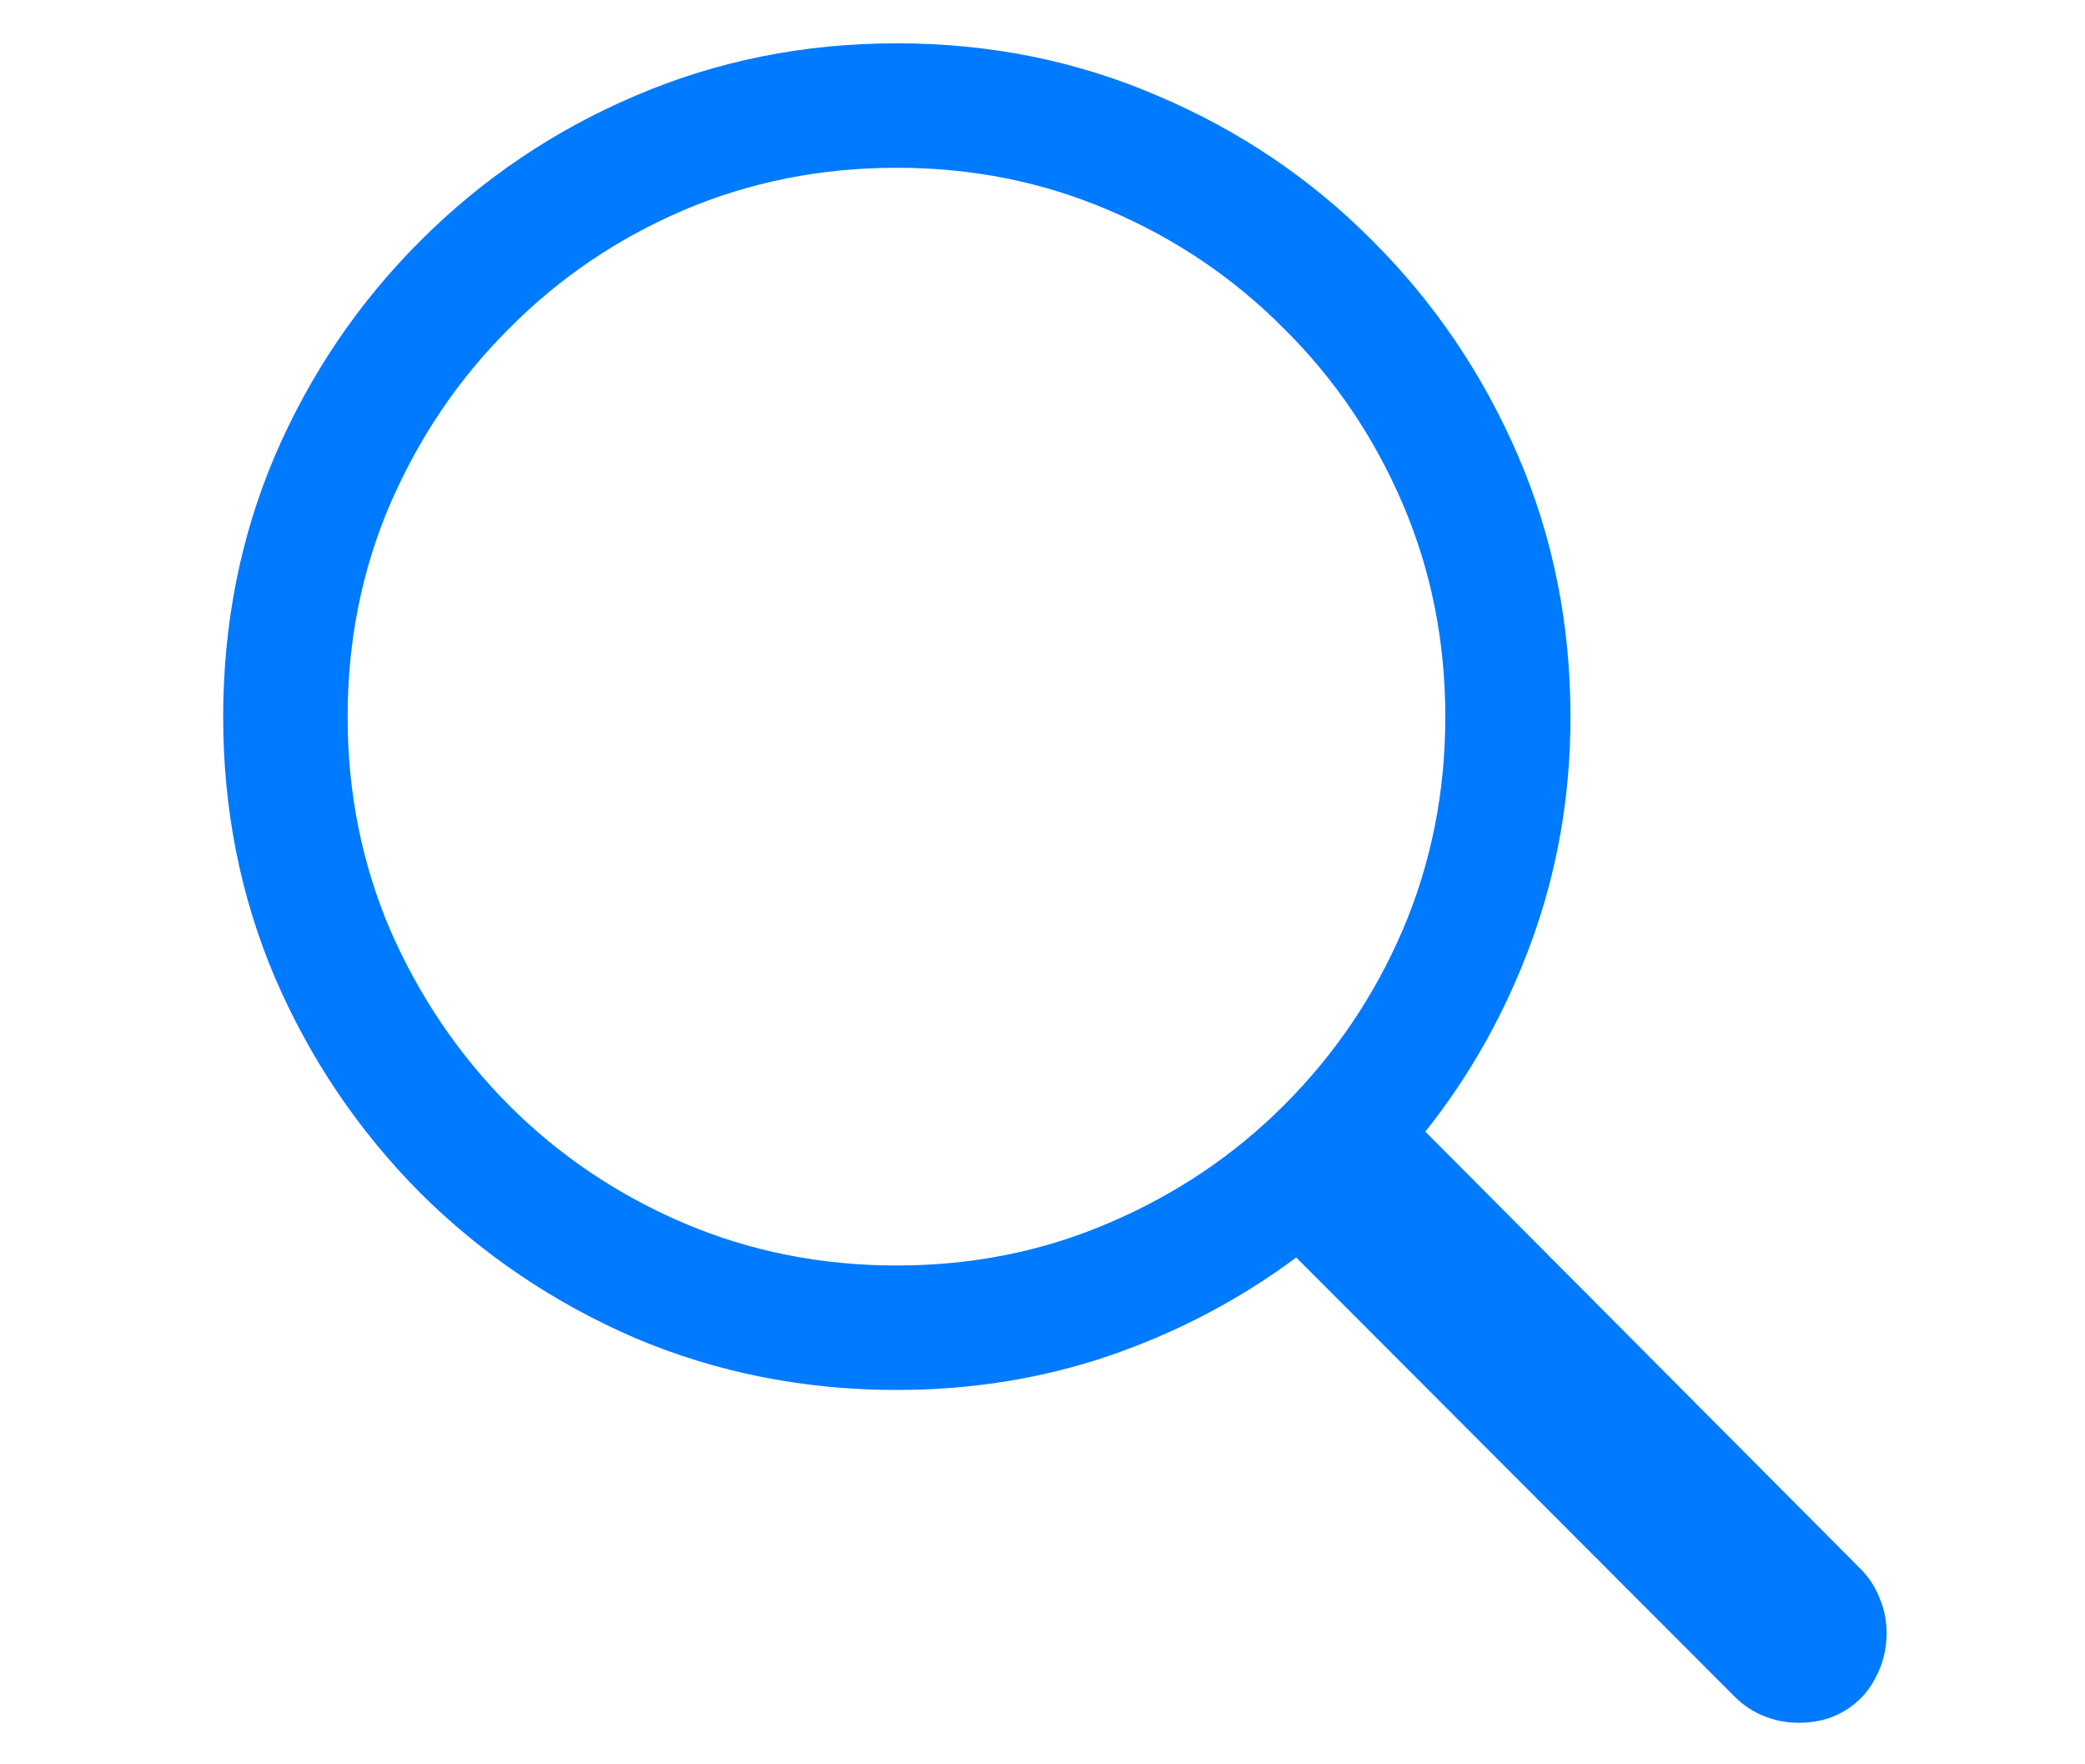 <svg width="26" height="22" viewBox="0 0 26 22" fill="none" xmlns="http://www.w3.org/2000/svg">
<path d="M2.783 8.94C2.783 7.778 2.999 6.69 3.43 5.678C3.867 4.665 4.471 3.774 5.24 3.005C6.014 2.23 6.908 1.627 7.921 1.195C8.939 0.758 10.027 0.54 11.183 0.54C12.34 0.54 13.424 0.758 14.437 1.195C15.455 1.627 16.349 2.23 17.118 3.005C17.887 3.774 18.491 4.665 18.928 5.678C19.365 6.69 19.584 7.778 19.584 8.94C19.584 9.914 19.423 10.844 19.102 11.729C18.781 12.609 18.338 13.403 17.774 14.111L23.219 19.581C23.319 19.687 23.394 19.806 23.443 19.939C23.499 20.071 23.526 20.212 23.526 20.362C23.526 20.567 23.479 20.755 23.385 20.926C23.297 21.098 23.169 21.233 23.003 21.333C22.837 21.433 22.646 21.482 22.431 21.482C22.281 21.482 22.137 21.455 21.999 21.399C21.861 21.344 21.739 21.264 21.634 21.159L16.164 15.68C15.466 16.2 14.694 16.607 13.848 16.9C13.007 17.188 12.118 17.332 11.183 17.332C10.027 17.332 8.939 17.116 7.921 16.685C6.908 16.247 6.014 15.644 5.24 14.875C4.471 14.1 3.867 13.207 3.43 12.194C2.999 11.181 2.783 10.097 2.783 8.94ZM4.335 8.94C4.335 9.881 4.512 10.766 4.866 11.596C5.226 12.421 5.718 13.148 6.344 13.779C6.969 14.405 7.694 14.894 8.519 15.248C9.349 15.603 10.237 15.78 11.183 15.78C12.124 15.78 13.007 15.603 13.831 15.248C14.661 14.894 15.389 14.405 16.014 13.779C16.645 13.148 17.137 12.421 17.492 11.596C17.846 10.766 18.023 9.881 18.023 8.94C18.023 7.994 17.846 7.108 17.492 6.284C17.137 5.454 16.645 4.726 16.014 4.101C15.389 3.47 14.661 2.977 13.831 2.623C13.007 2.269 12.124 2.092 11.183 2.092C10.237 2.092 9.349 2.269 8.519 2.623C7.694 2.977 6.969 3.47 6.344 4.101C5.718 4.726 5.226 5.454 4.866 6.284C4.512 7.108 4.335 7.994 4.335 8.94Z" fill="#007AFF"/>
</svg>
